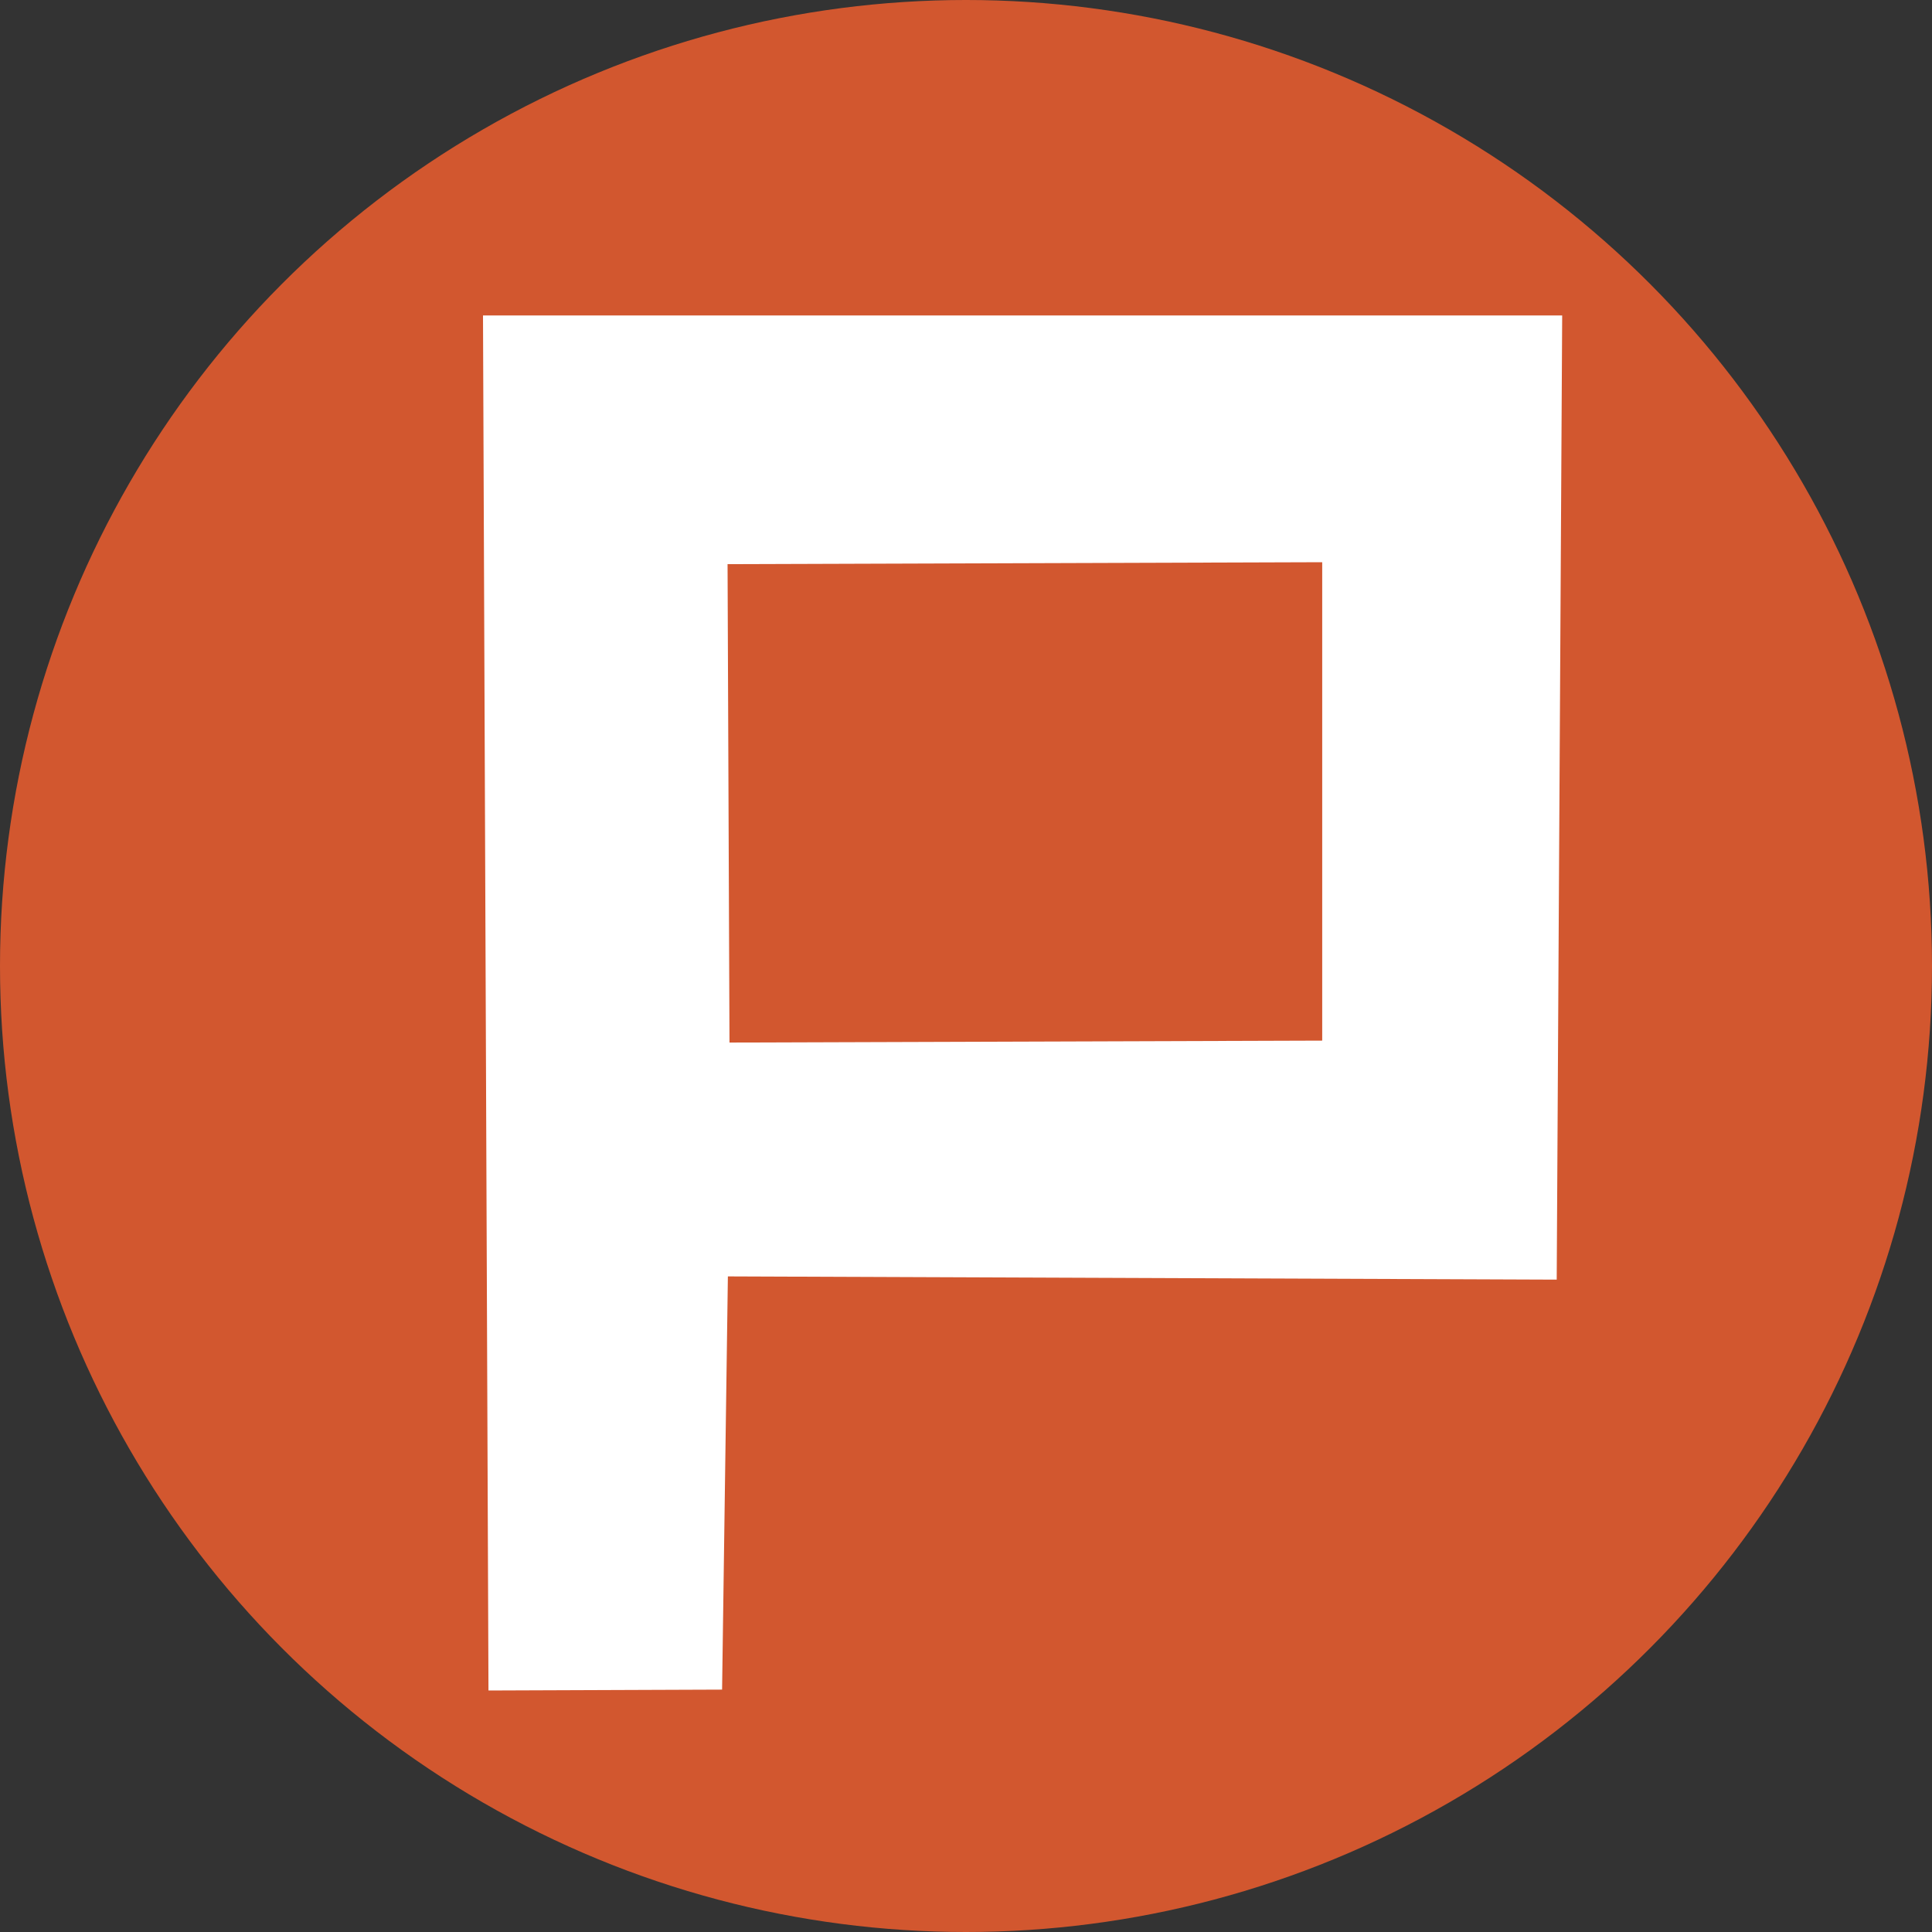 <svg width="24" height="24" viewBox="0 0 24 24" xmlns="http://www.w3.org/2000/svg"><rect x="0" y="0" width="24" height="24" fill="#333333" stroke="none"/><title>04AEE611-57A5-4F0E-85C5-BE0CF3E665A1</title><g fill="none" fill-rule="evenodd"><circle fill="#D2572F" cx="12" cy="12" r="12"/><path d="M16.425 12.927l-7.363.024-.024-5.943 7.387-.024v5.943zM6 3.919L6.068 21l2.902-.011.072-5.133 10.296.04.068-11.977H6z" fill="#FFF"/></g></svg>